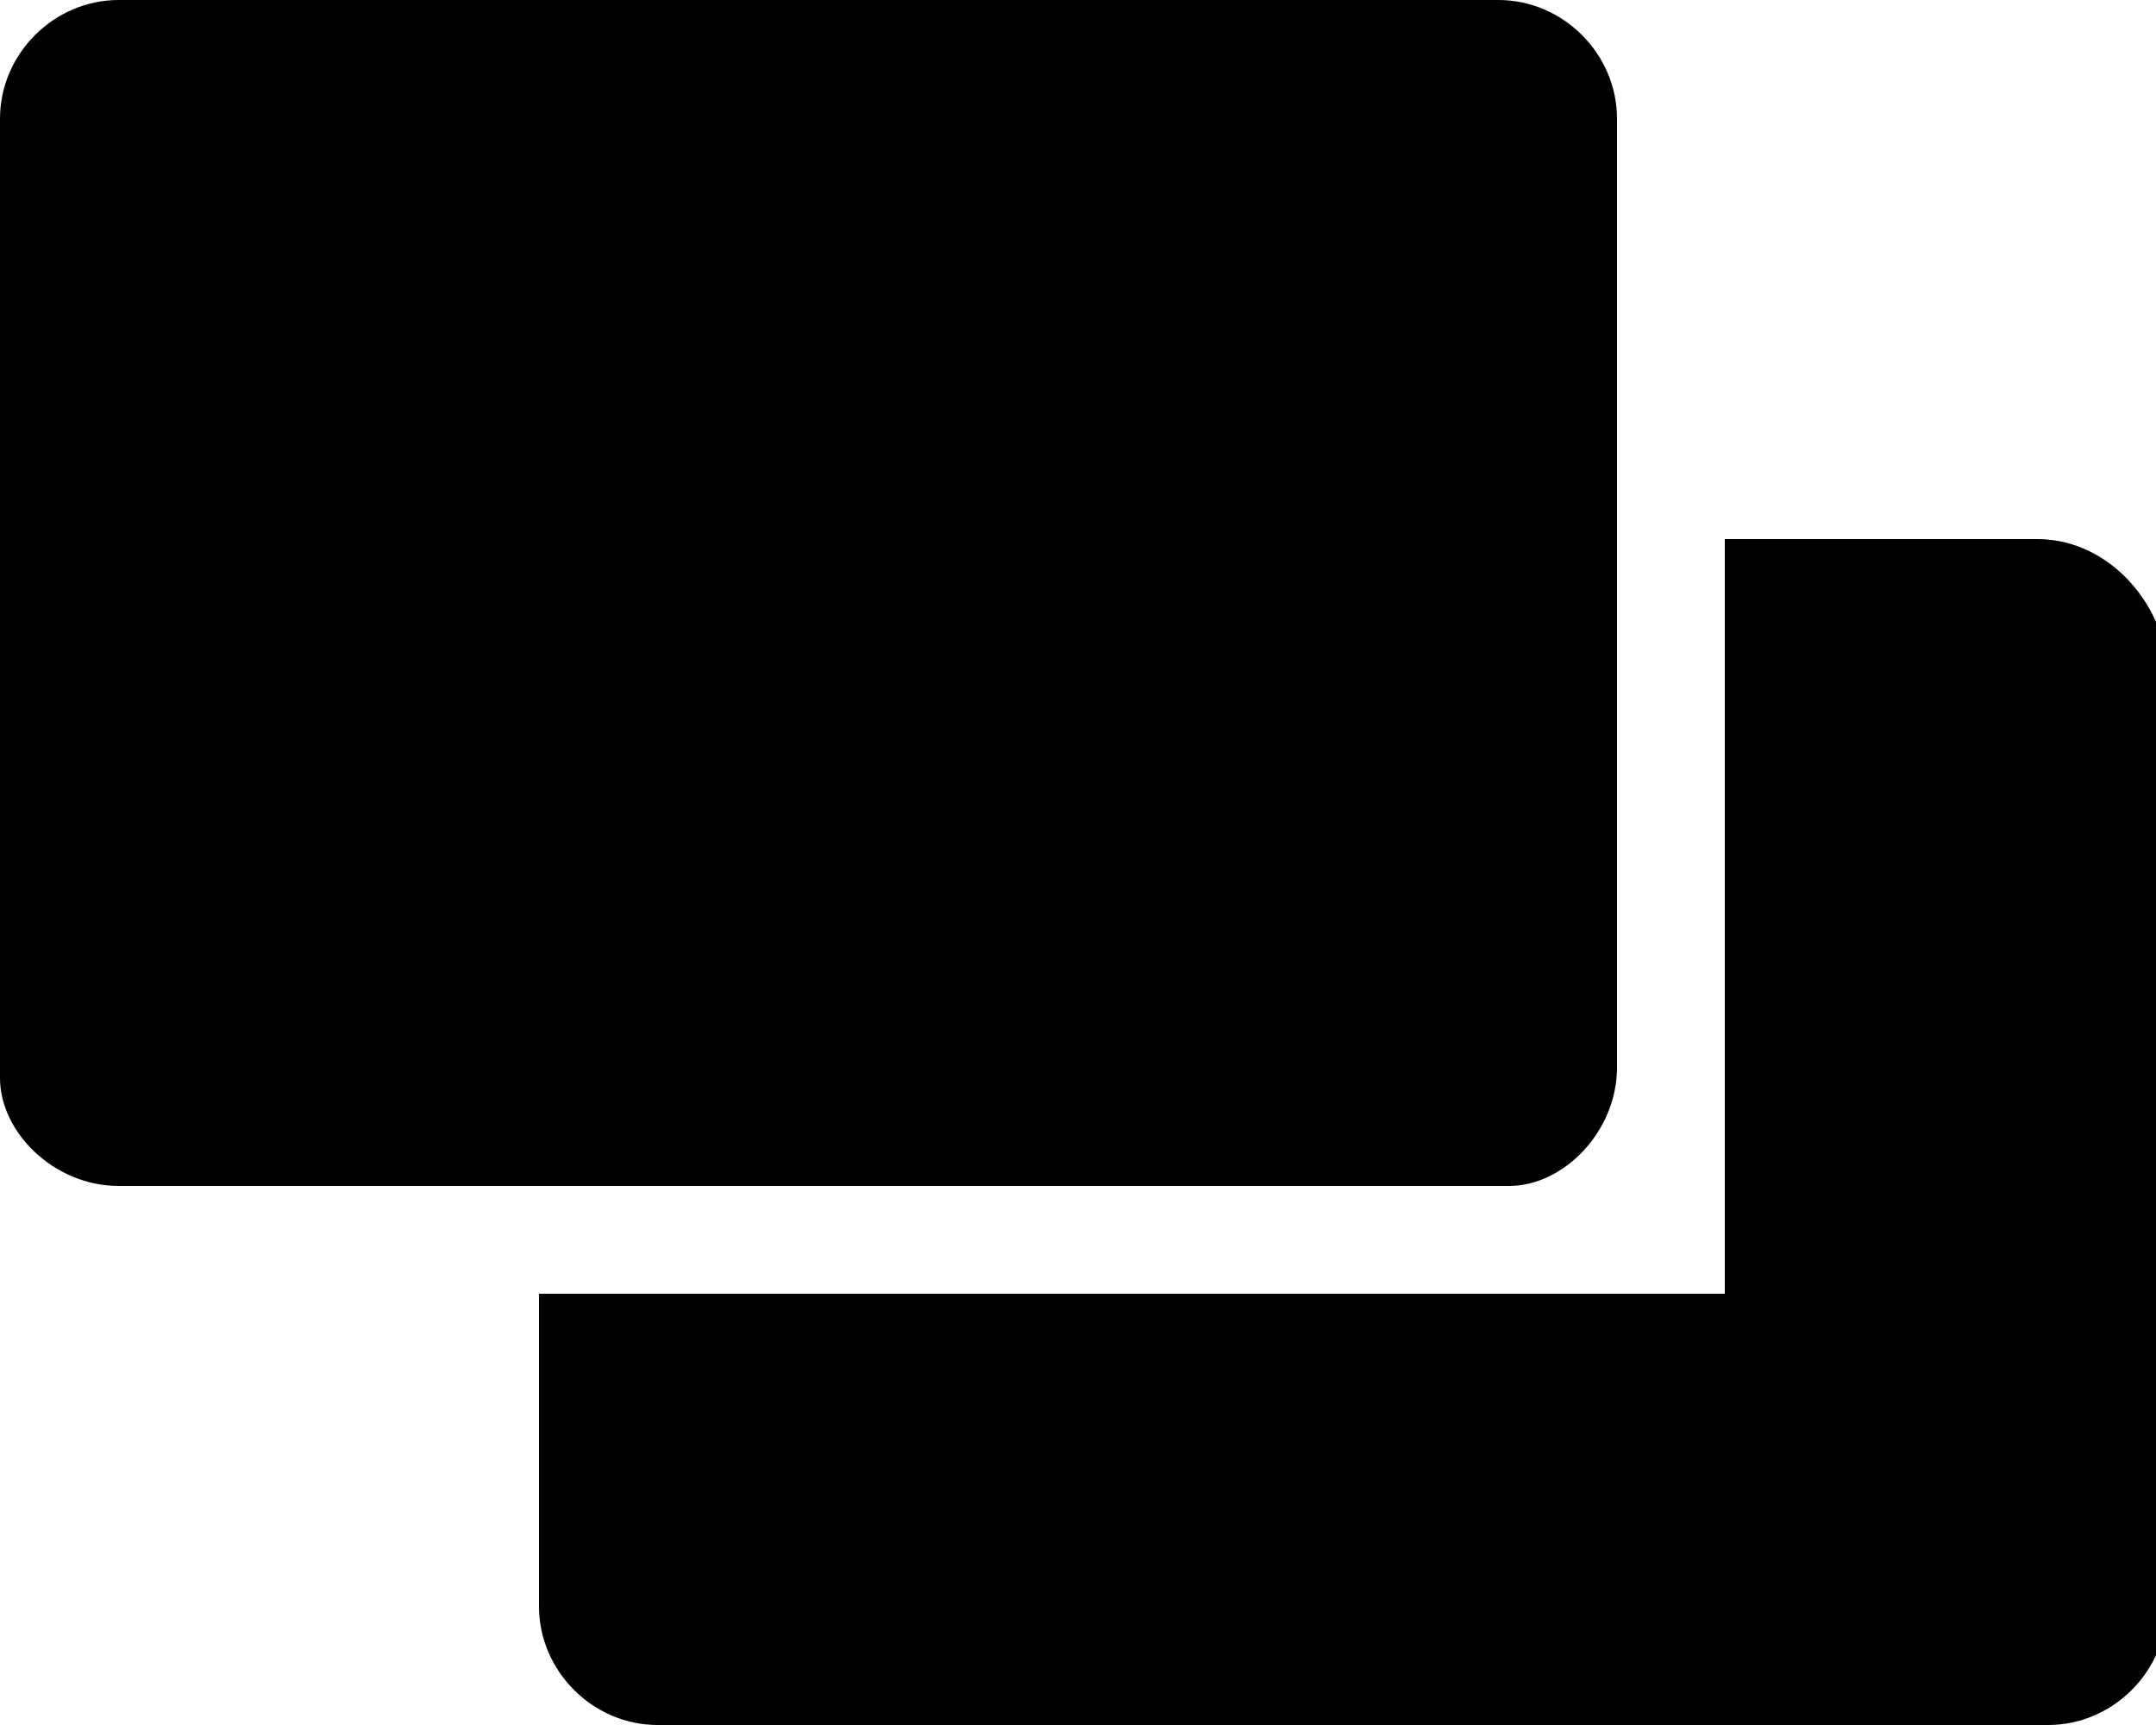 <svg xmlns="http://www.w3.org/2000/svg" viewBox="0 0 20 16">
  <path d="M18.9 5H16v7H5v2.9c0 .6.5 1.1 1.1 1.1H19c.6 0 1.1-.5 1.1-1.1V6.1C20 5.5 19.5 5 18.9 5z"/>
  <path d="M15 9.9V1.1c0-.6-.5-1.1-1.1-1.1H1.1C.5 0 0 .5 0 1.1V10c0 .5.5 1 1.1 1H14c.5 0 1-.5 1-1.1z"/>
</svg>
